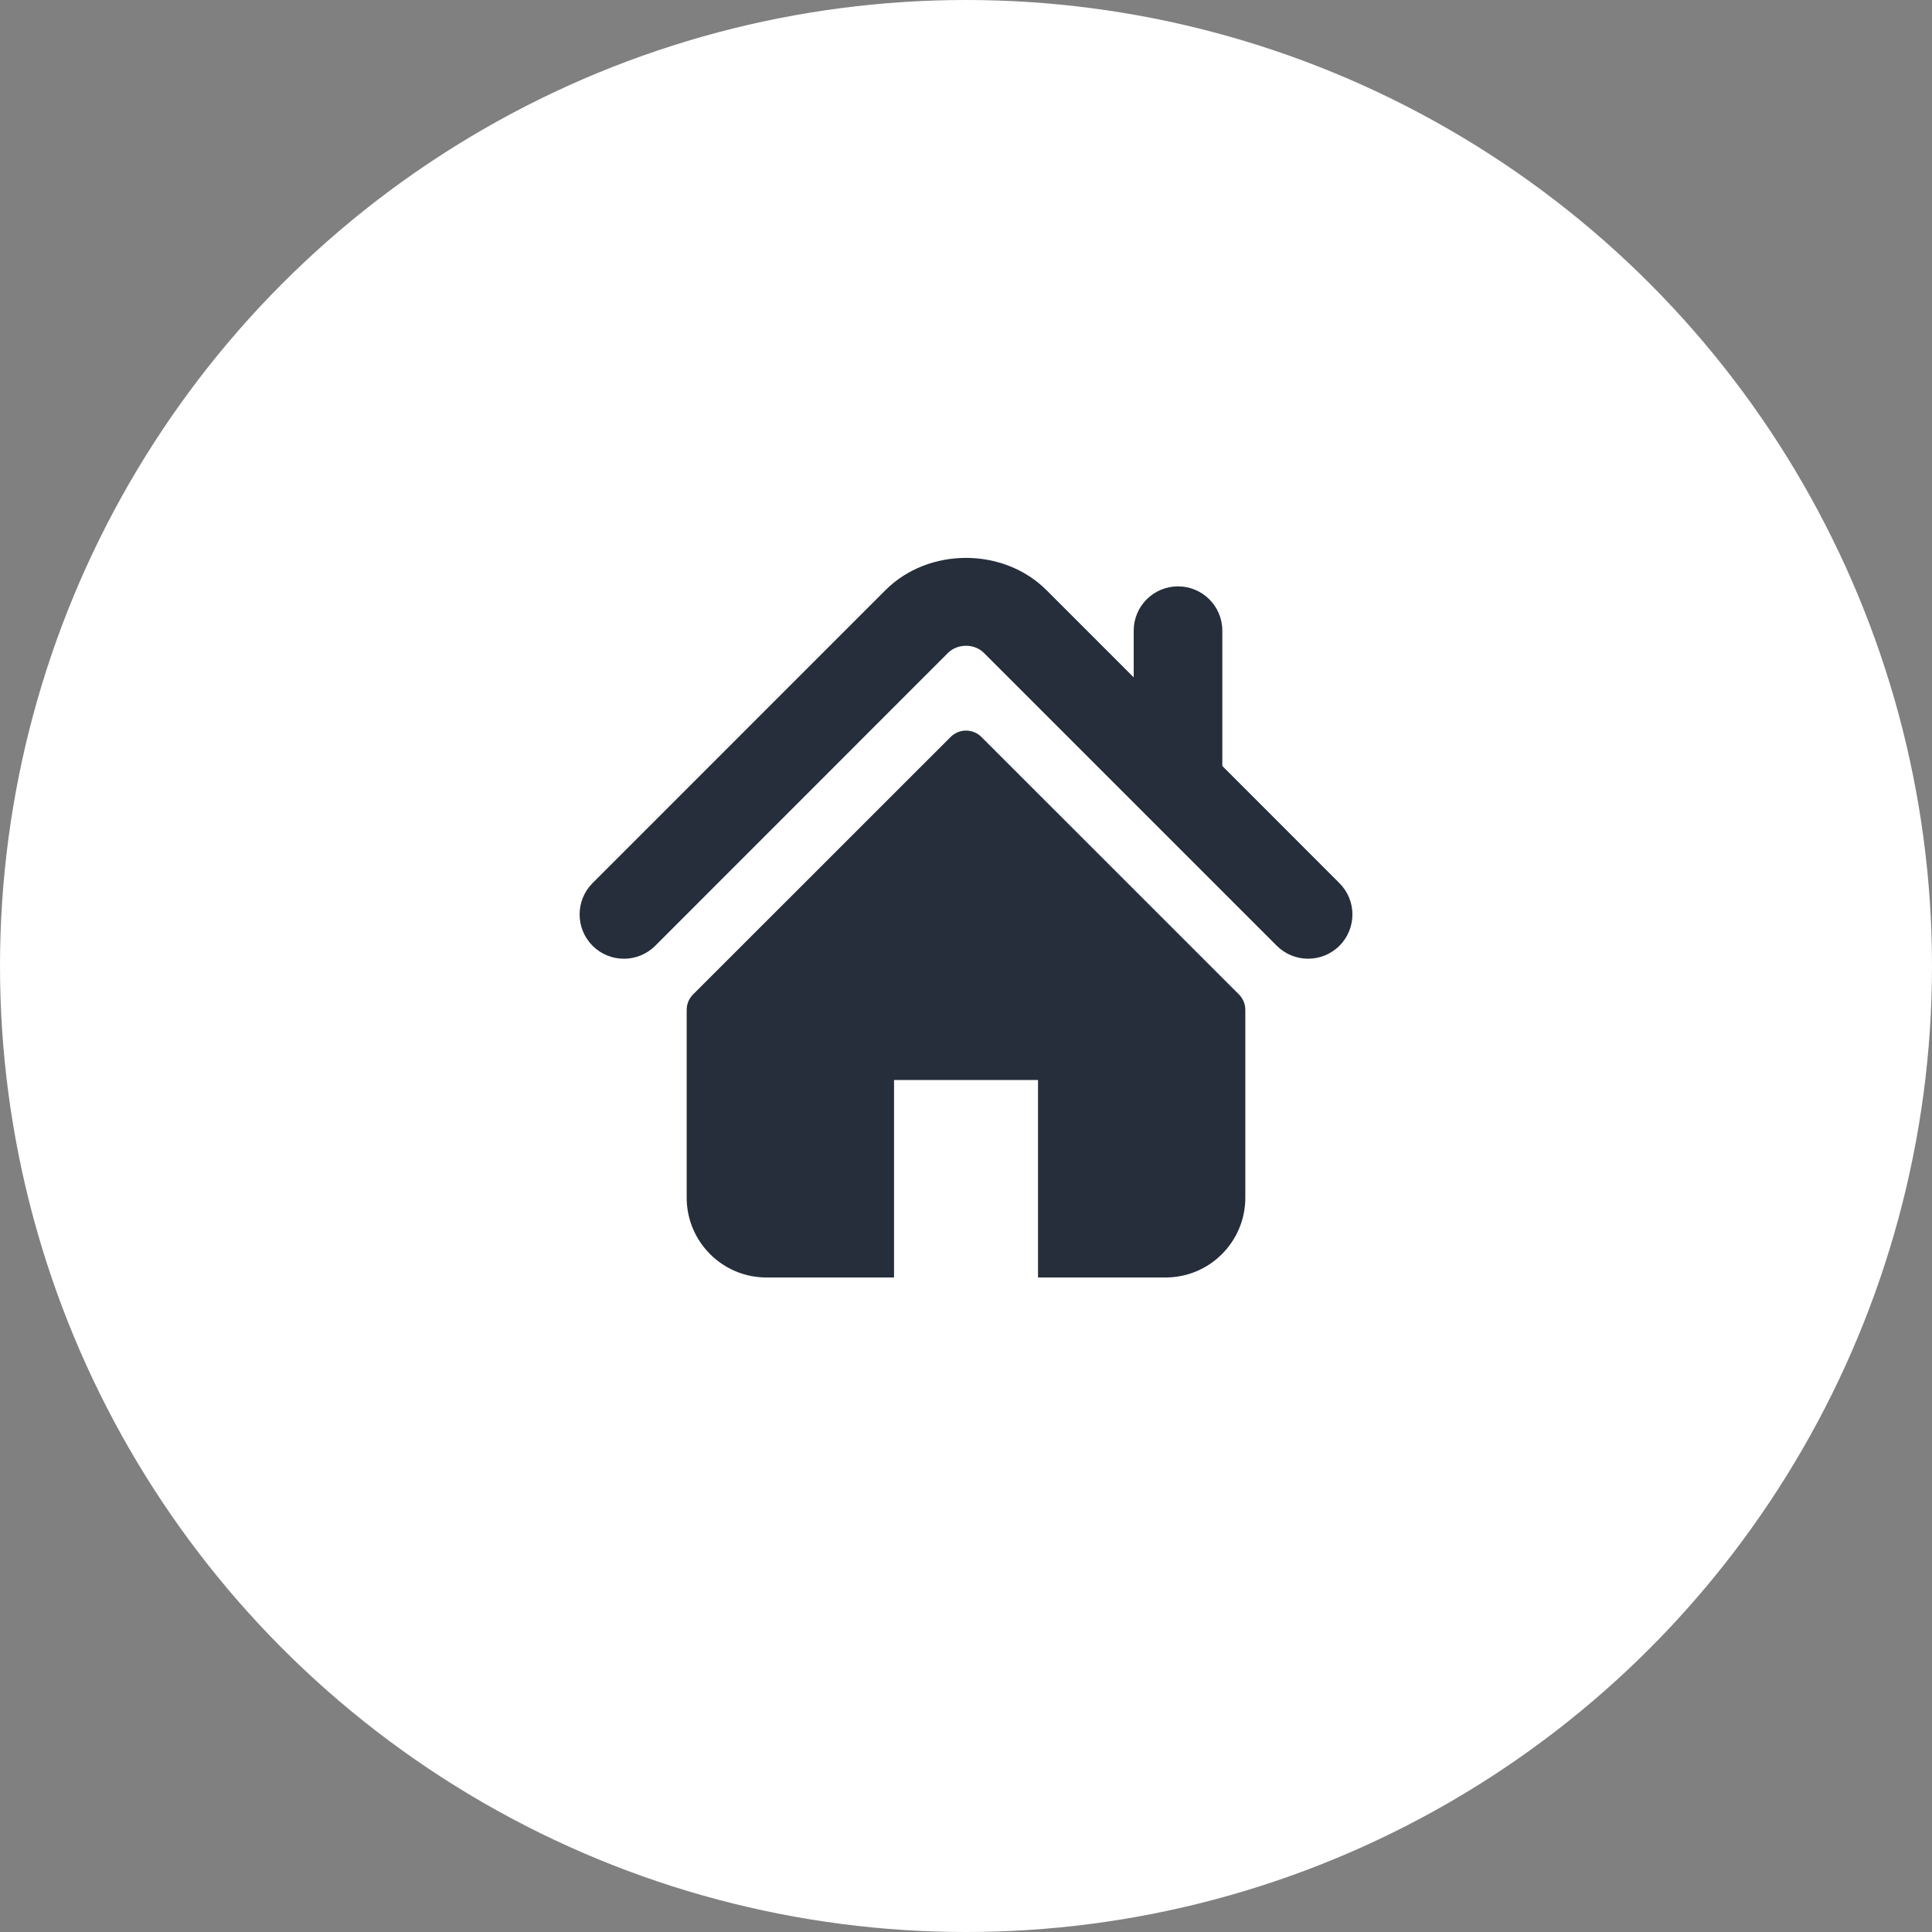 <svg width="40" height="40" viewBox="0 0 40 40" fill="none" xmlns="http://www.w3.org/2000/svg">
<rect x="0" y="0" width="40" height="40" fill="#808080" stroke="none"/>
<circle cx="20" cy="20" r="20" fill="white"/>
<g clip-path="url(#clip0)">
<path d="M27.731 18.284L25.307 15.859V13.057C25.307 12.551 24.896 12.14 24.389 12.14C23.883 12.14 23.472 12.551 23.472 13.057V14.024L21.667 12.219C20.774 11.327 19.222 11.328 18.331 12.22L12.268 18.284C11.911 18.642 11.911 19.222 12.268 19.581C12.627 19.939 13.208 19.939 13.566 19.581L19.628 13.517C19.826 13.321 20.174 13.321 20.37 13.517L26.434 19.581C26.614 19.76 26.848 19.849 27.083 19.849C27.317 19.849 27.552 19.76 27.732 19.581C28.09 19.222 28.09 18.642 27.731 18.284Z" fill="#262E3B"/>
<path d="M20.319 15.258C20.143 15.082 19.858 15.082 19.682 15.258L14.349 20.589C14.264 20.674 14.217 20.788 14.217 20.908V24.797C14.217 25.709 14.957 26.449 15.869 26.449H18.51V22.36H21.491V26.449H24.131C25.044 26.449 25.783 25.709 25.783 24.797V20.908C25.783 20.788 25.736 20.674 25.651 20.589L20.319 15.258Z" fill="#262E3B"/>
</g>
<defs>
<clipPath id="clip0">
<rect width="16" height="16" fill="white" transform="translate(12 11)"/>
</clipPath>
</defs>
</svg>

